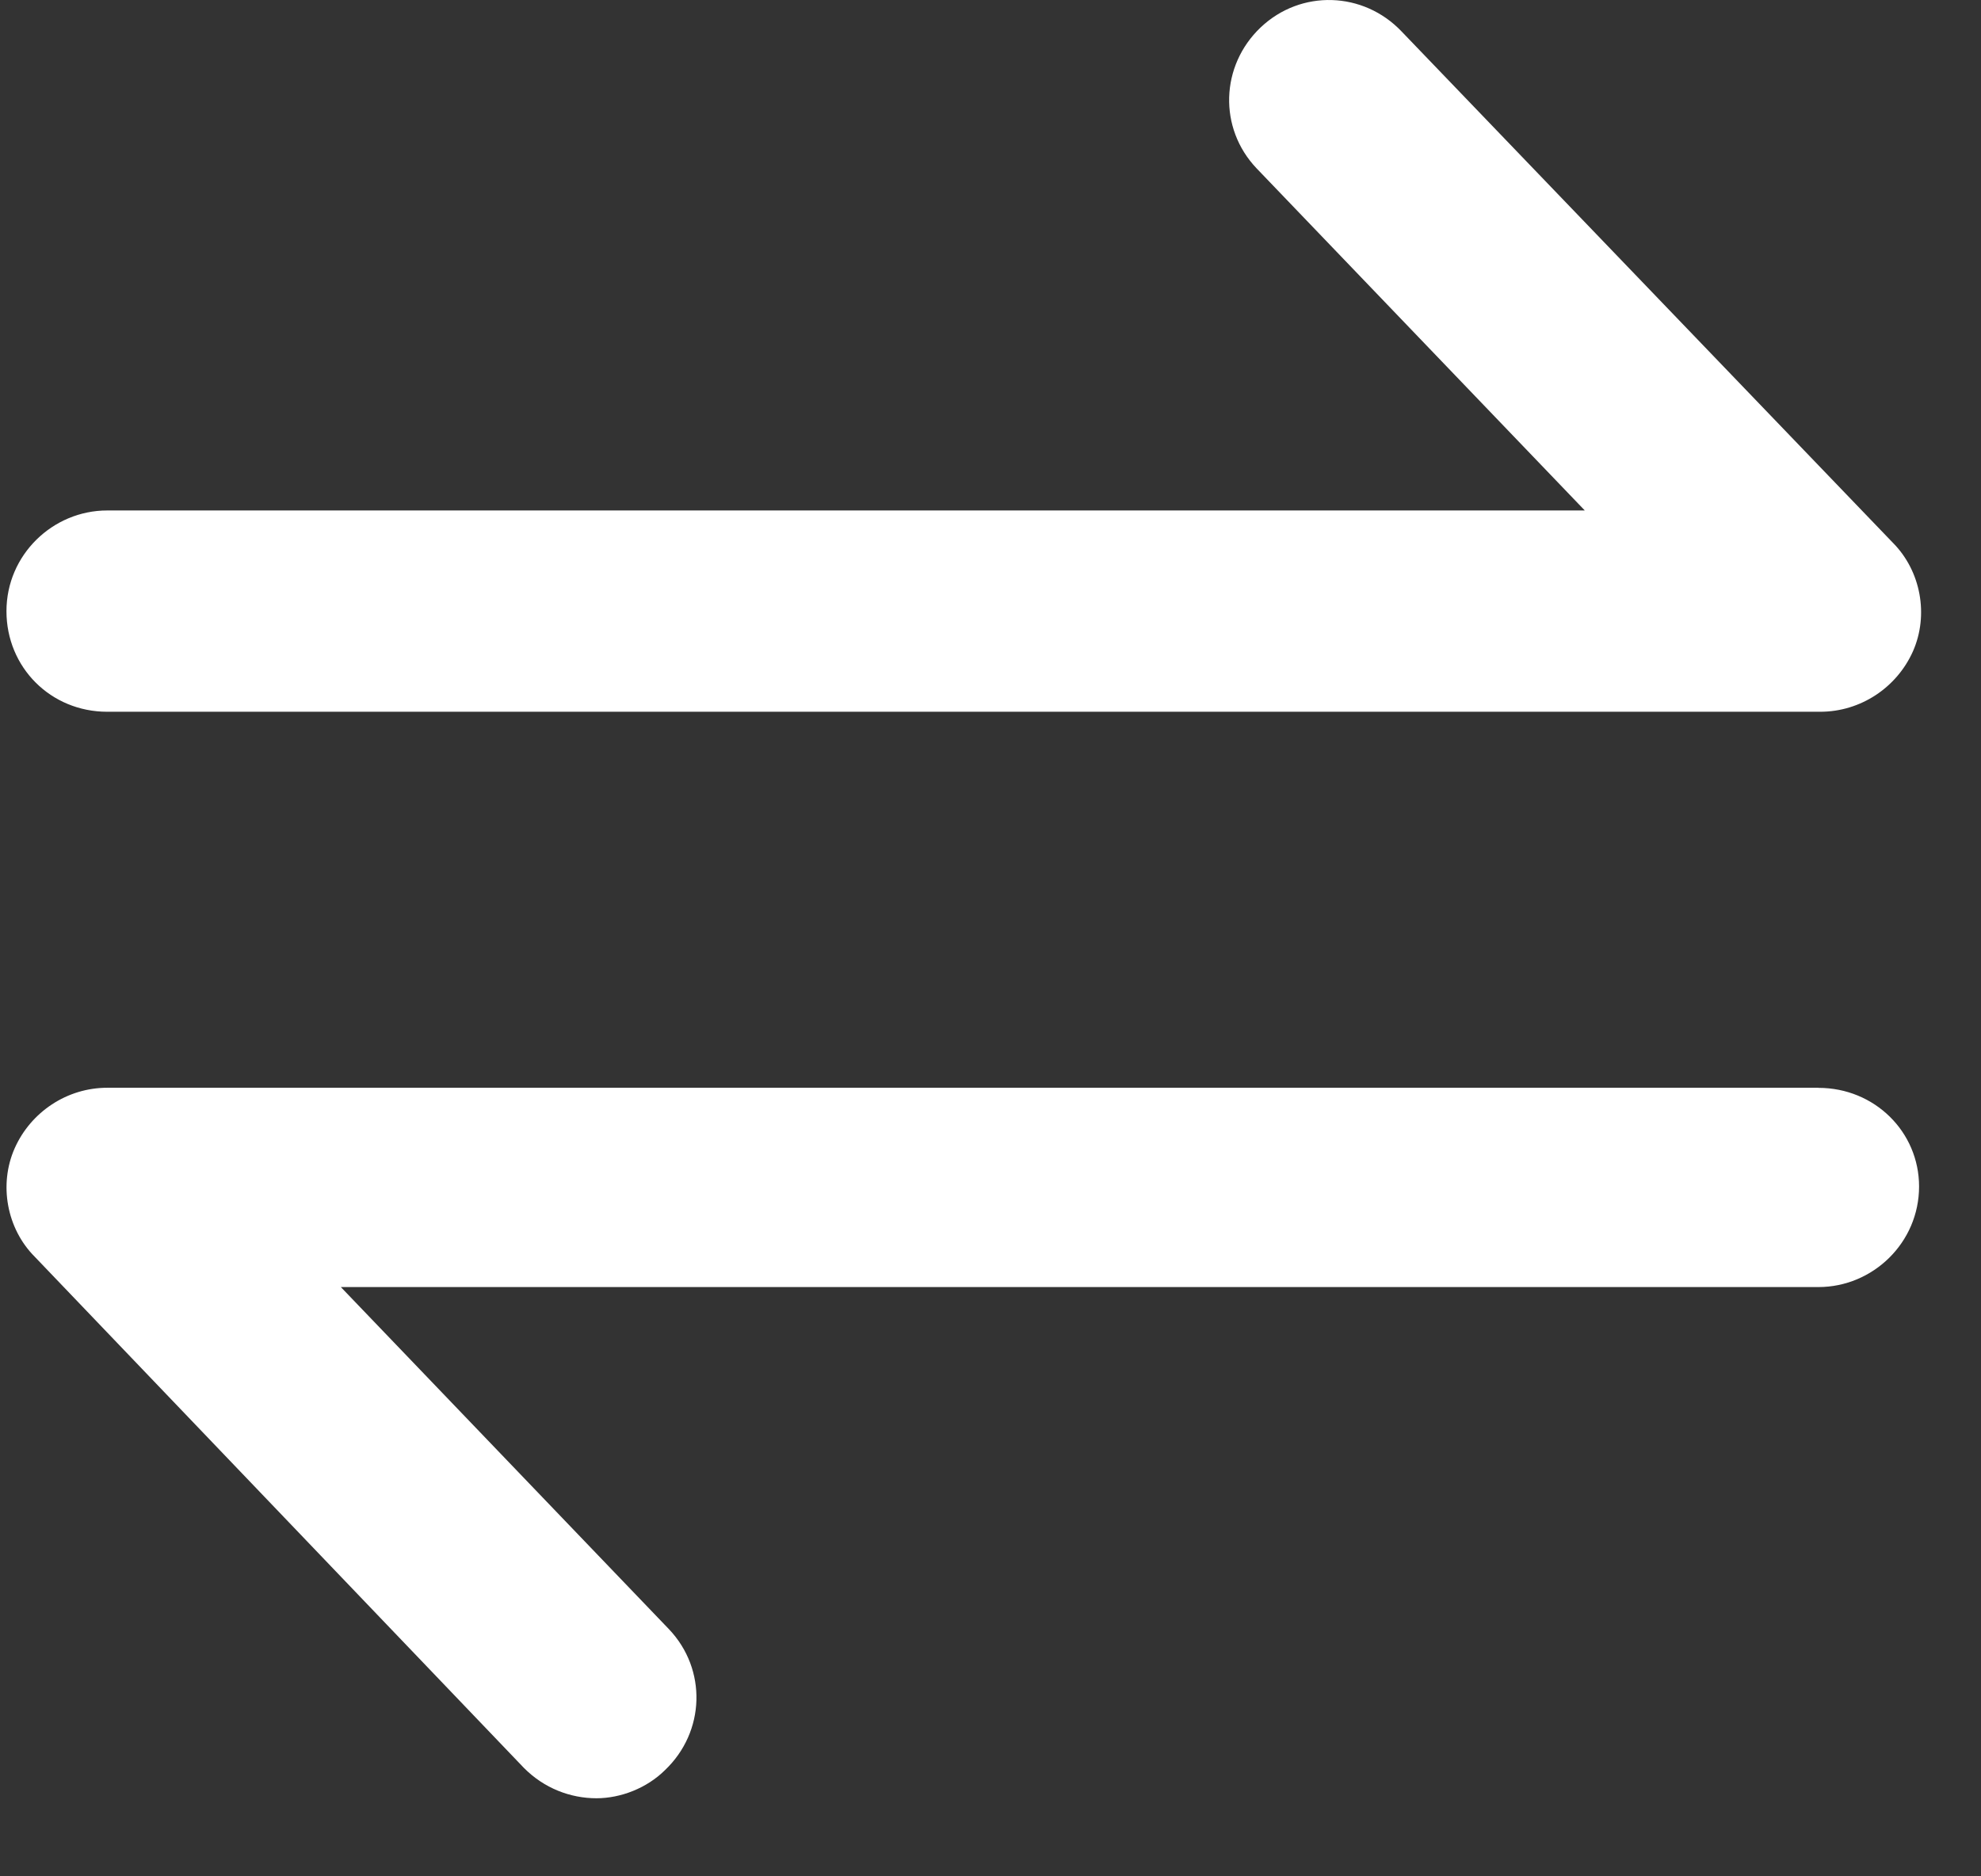 <svg width="19" height="18" viewBox="0 0 19 18" fill="none" xmlns="http://www.w3.org/2000/svg">
<rect x="0" y="0" width="19" height="18" fill="#333333" stroke="none"/>
<path d="M1.028 6.828H17.458C17.845 6.828 18.192 6.596 18.347 6.249C18.501 5.901 18.424 5.477 18.154 5.206L13.443 0.302C13.076 -0.084 12.477 -0.103 12.091 0.263C11.705 0.63 11.685 1.229 12.052 1.615L15.2 4.897L1.028 4.897C0.507 4.897 0.062 5.322 0.062 5.863C0.062 6.403 0.487 6.828 1.028 6.828L1.028 6.828Z" fill="white"/>
<path d="M17.441 10.435H1.029C0.643 10.435 0.296 10.667 0.141 11.015C-0.013 11.362 0.064 11.787 0.334 12.057L5.026 16.961C5.219 17.155 5.47 17.251 5.721 17.251C5.953 17.251 6.204 17.154 6.378 16.981C6.764 16.614 6.783 16.015 6.416 15.629L3.269 12.347H17.441C17.962 12.347 18.406 11.922 18.406 11.382C18.406 10.86 17.981 10.436 17.441 10.436L17.441 10.435Z" fill="white"/>
</svg>
